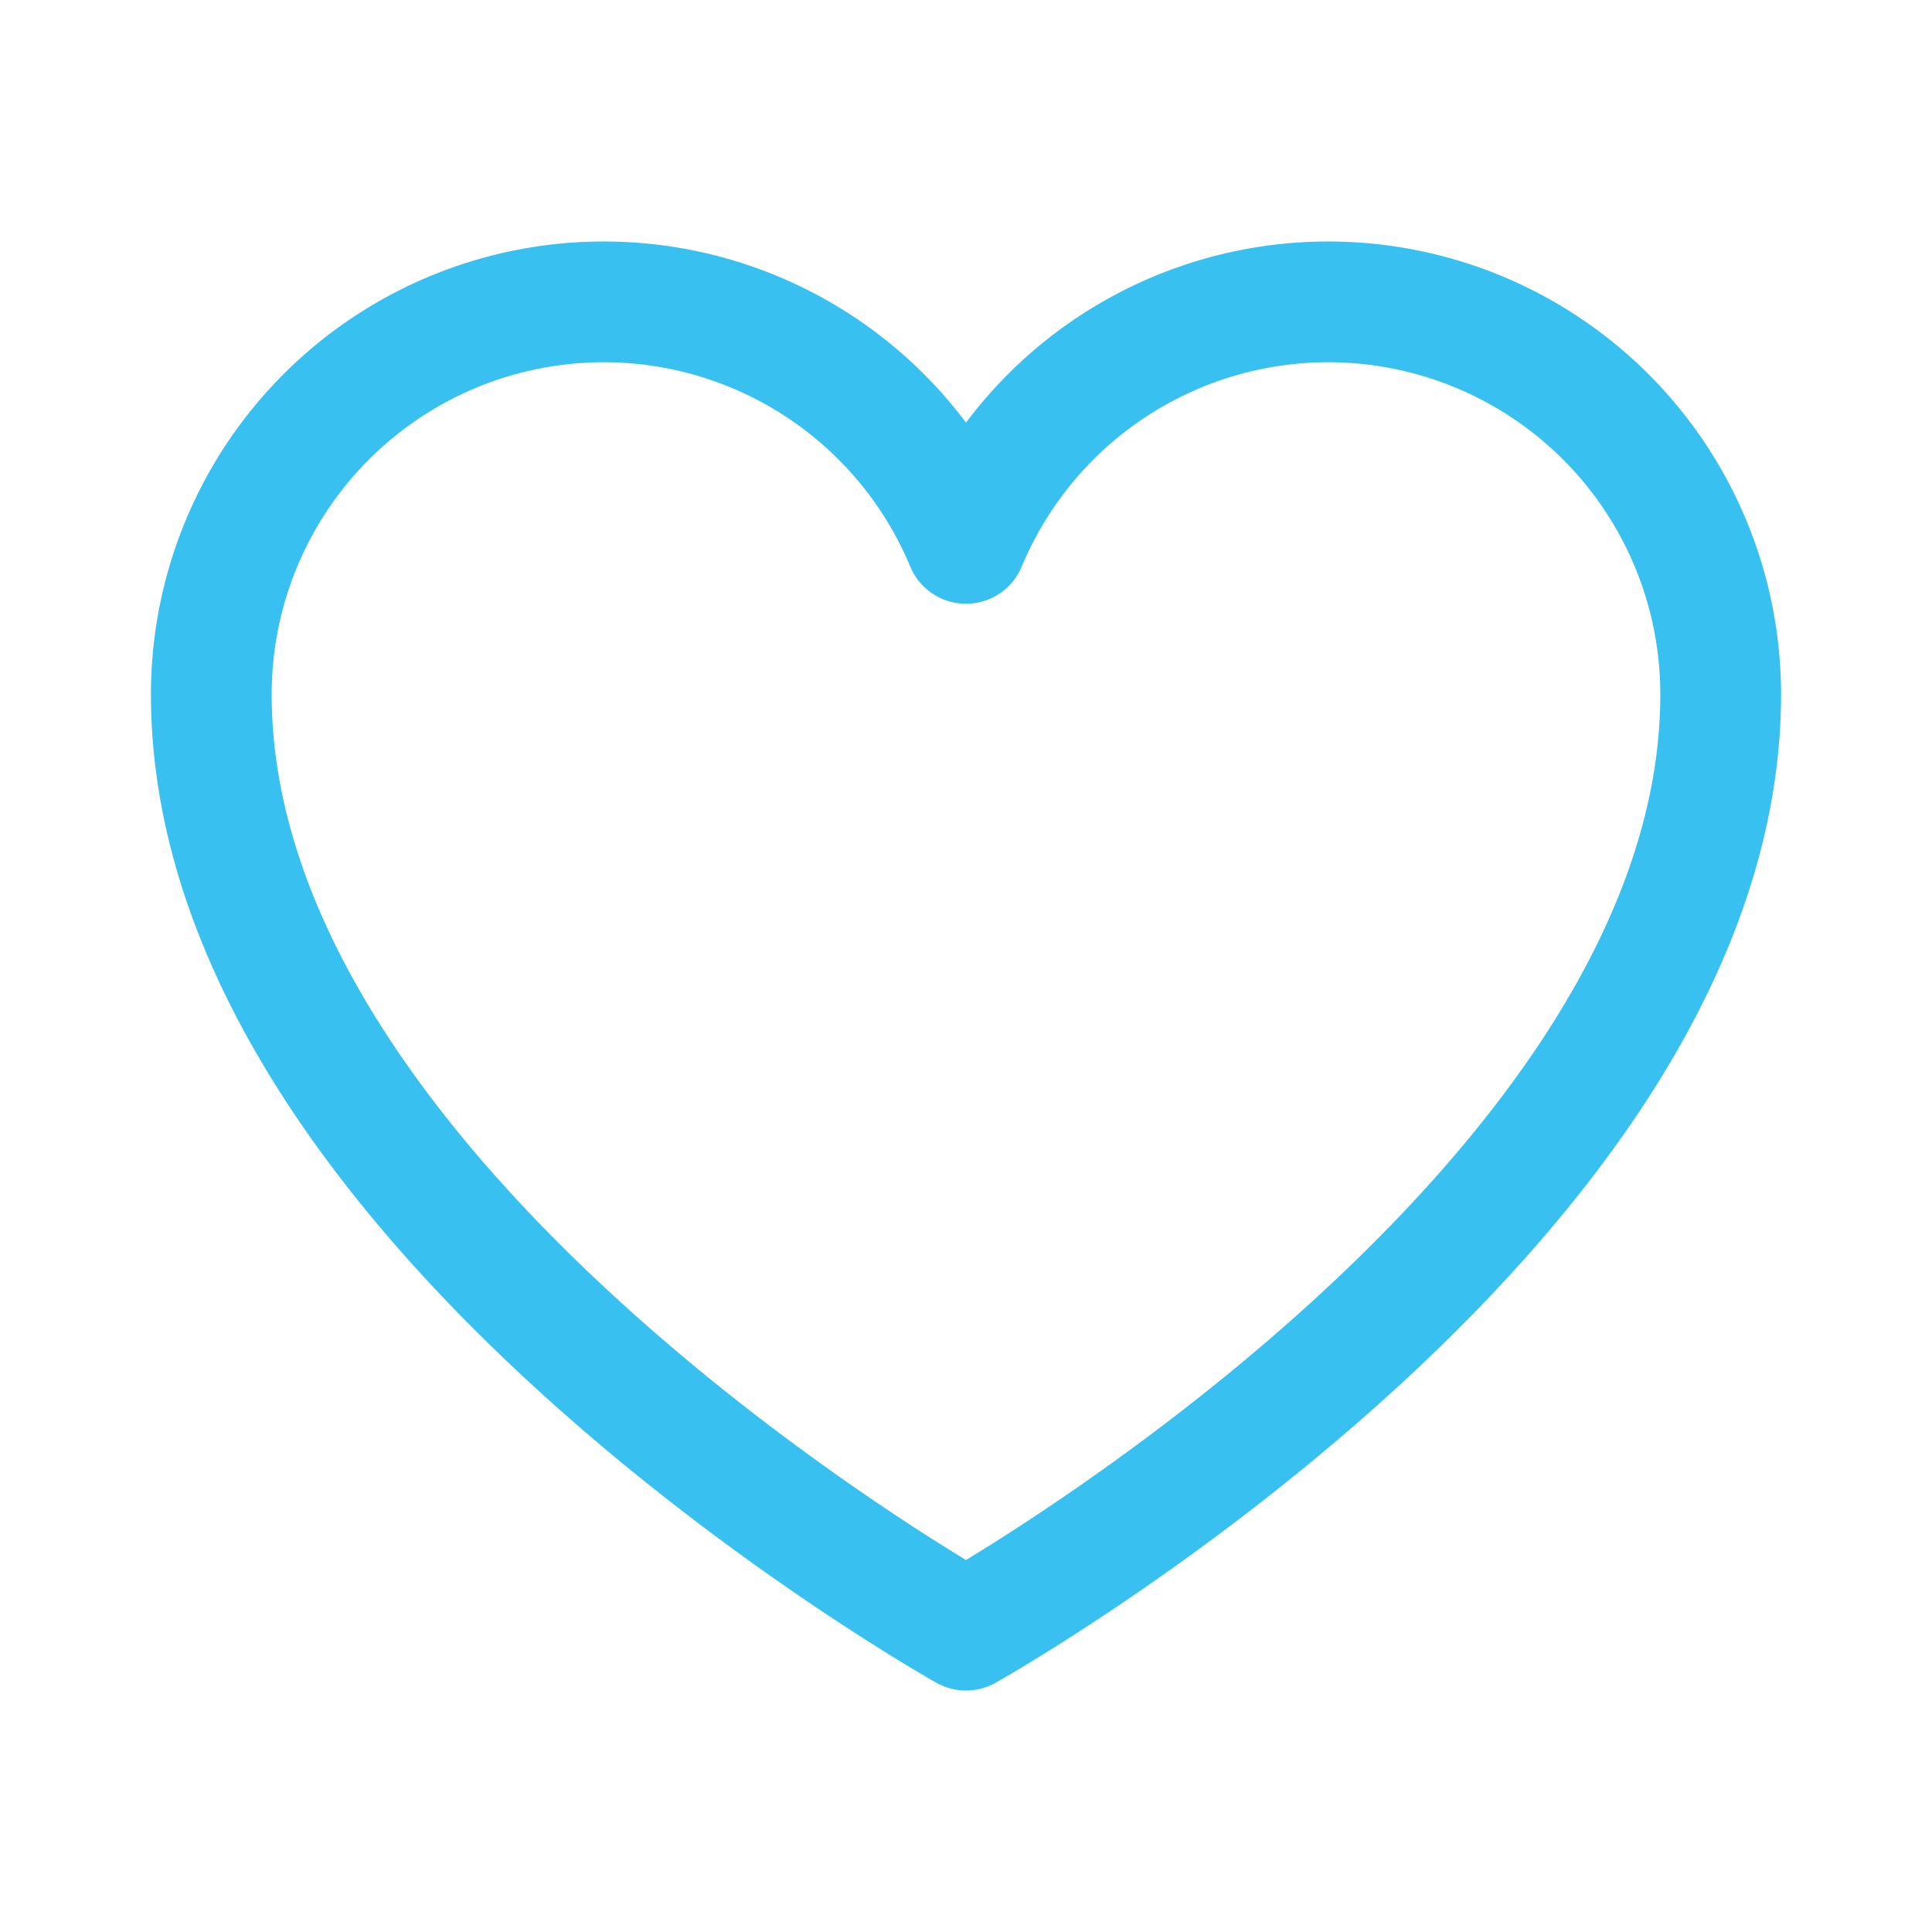 <svg id="Layer_1" data-name="Layer 1" xmlns="http://www.w3.org/2000/svg" viewBox="0 0 256 256"><rect width="256" height="256" style="fill:none"/><path d="M108.5,187S8.5,131,8.5,63a52,52,0,0,1,100-20h0a52,52,0,0,1,100,20C208.5,131,108.5,187,108.5,187Z" transform="translate(19.5 29)" style="fill:none;stroke:#38c1f0;stroke-linecap:round;stroke-linejoin:round;stroke-width:16px"/></svg>